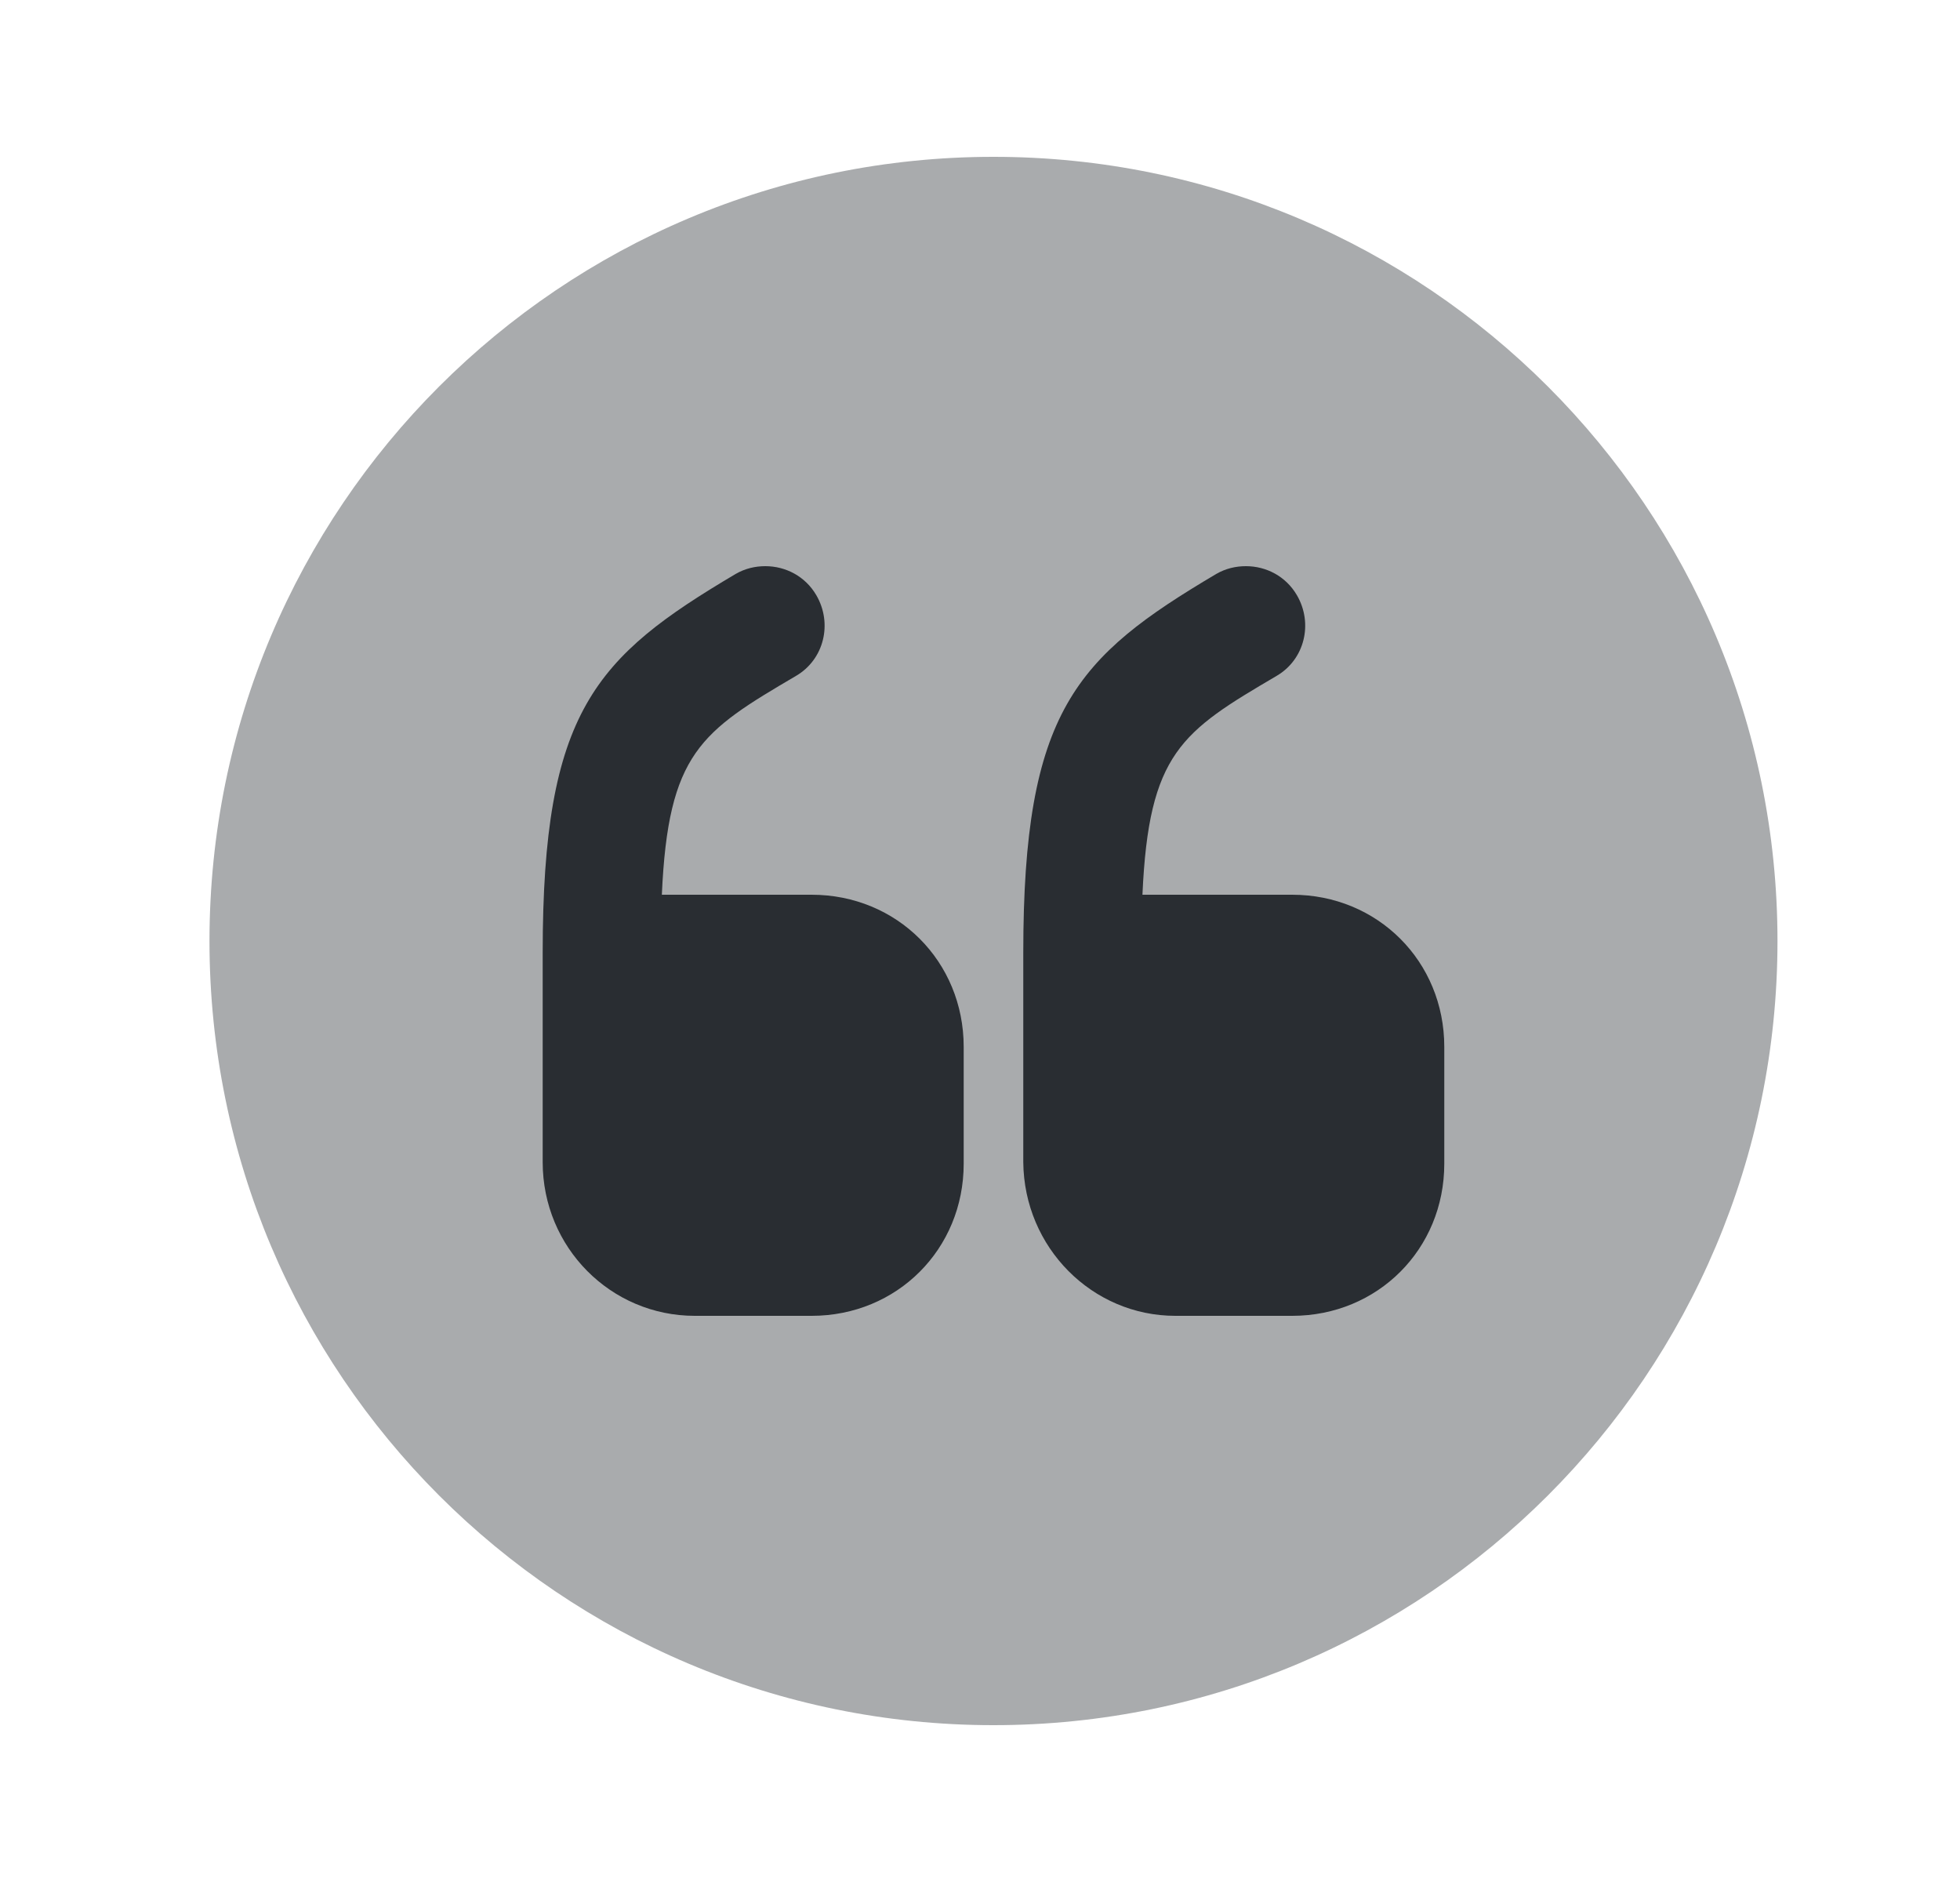 <svg width="25" height="24" viewBox="0 0 25 24" fill="none" xmlns="http://www.w3.org/2000/svg">
<path opacity="0.4" d="M12.672 22C18.195 22 22.672 17.523 22.672 12C22.672 6.477 18.195 2 12.672 2C7.149 2 2.672 6.477 2.672 12C2.672 17.523 7.149 22 12.672 22Z" fill="#292D32"/>
<path d="M8.862 16.78H10.352C11.442 16.78 12.292 15.93 12.292 14.84V13.35C12.292 12.26 11.442 11.41 10.352 11.41H8.442C8.522 9.6 8.942 9.33 10.152 8.62C10.512 8.41 10.622 7.95 10.412 7.59C10.272 7.35 10.022 7.22 9.762 7.22C9.632 7.22 9.502 7.25 9.382 7.32C7.592 8.38 6.922 9.07 6.922 12.15V14.82C6.922 15.91 7.792 16.78 8.862 16.78Z" fill="#292D32"/>
<path d="M14.992 16.78H16.482C17.572 16.78 18.422 15.93 18.422 14.84V13.35C18.422 12.26 17.572 11.41 16.482 11.41H14.572C14.652 9.6 15.072 9.33 16.282 8.62C16.642 8.41 16.752 7.95 16.542 7.59C16.402 7.35 16.152 7.22 15.892 7.22C15.762 7.22 15.632 7.25 15.512 7.32C13.722 8.38 13.052 9.07 13.052 12.15V14.82C13.062 15.91 13.932 16.78 14.992 16.78Z" fill="#292D32"/>
</svg>
